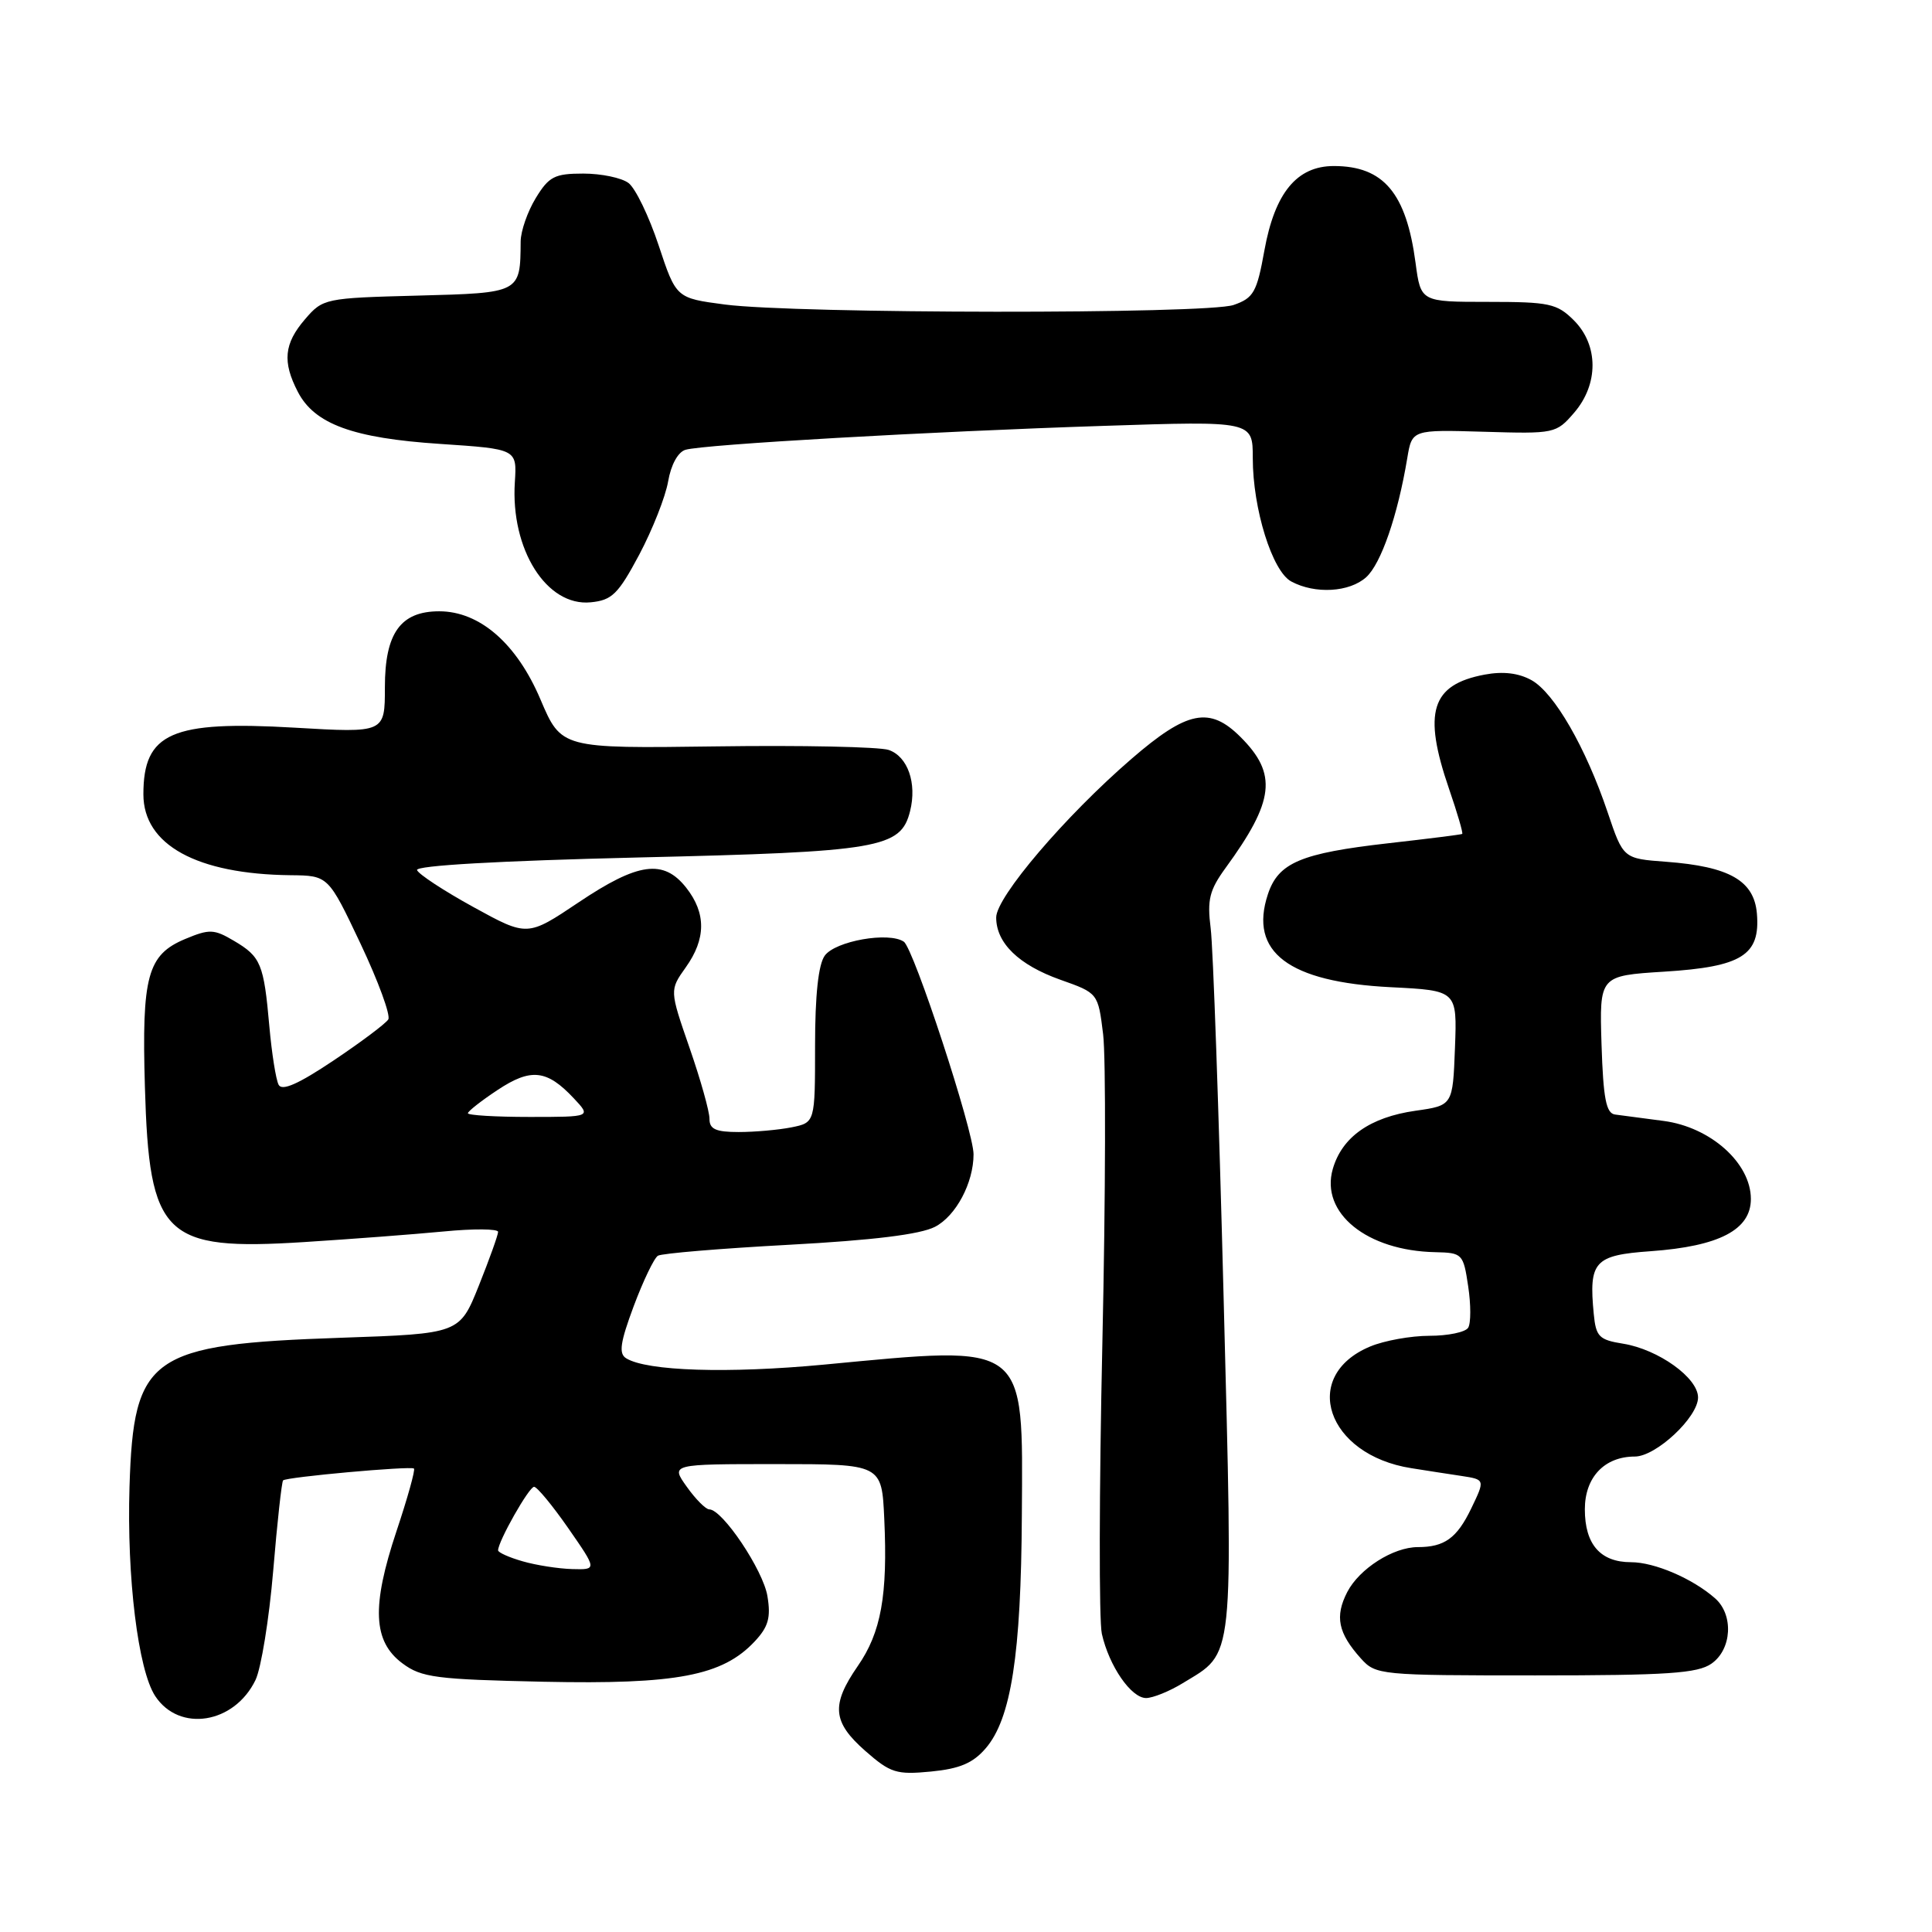 <?xml version="1.0" encoding="UTF-8" standalone="no"?>
<!DOCTYPE svg PUBLIC "-//W3C//DTD SVG 1.1//EN" "http://www.w3.org/Graphics/SVG/1.1/DTD/svg11.dtd" >
<svg xmlns="http://www.w3.org/2000/svg" xmlns:xlink="http://www.w3.org/1999/xlink" version="1.1" viewBox="0 0 256 256">
 <g >
 <path fill="currentColor"
d=" M 130.61 231.66 C 133.98 227.75 135.30 219.25 135.40 200.79 C 135.54 177.66 136.31 178.25 109.17 180.82 C 96.44 182.02 85.72 181.68 82.97 179.98 C 81.96 179.36 82.18 177.88 83.97 173.07 C 85.23 169.71 86.67 166.70 87.18 166.39 C 87.68 166.08 95.50 165.43 104.54 164.94 C 115.67 164.34 121.93 163.57 123.89 162.56 C 126.67 161.12 129.00 156.73 129.00 152.95 C 129.00 149.85 121.07 125.66 119.76 124.78 C 117.78 123.43 110.71 124.68 109.29 126.62 C 108.44 127.78 108.00 131.85 108.00 138.57 C 108.00 148.75 108.00 148.75 104.87 149.38 C 103.16 149.72 100.01 150.00 97.87 150.00 C 94.85 150.00 94.00 149.62 94.01 148.25 C 94.02 147.29 92.83 143.06 91.37 138.85 C 88.72 131.20 88.72 131.20 90.86 128.19 C 93.56 124.41 93.58 121.00 90.93 117.63 C 87.92 113.81 84.57 114.27 76.68 119.56 C 69.88 124.12 69.88 124.12 62.73 120.19 C 58.80 118.03 55.44 115.82 55.26 115.29 C 55.06 114.69 66.16 114.06 84.59 113.62 C 116.59 112.87 119.36 112.40 120.59 107.48 C 121.52 103.77 120.28 100.23 117.75 99.37 C 116.51 98.96 106.25 98.74 94.94 98.90 C 74.38 99.18 74.38 99.18 71.61 92.67 C 68.47 85.27 63.56 81.00 58.20 81.00 C 53.07 81.00 51.00 83.90 51.00 91.06 C 51.00 97.12 51.00 97.12 39.04 96.42 C 22.72 95.47 19.00 97.10 19.00 105.25 C 19.00 111.95 26.07 115.83 38.50 115.97 C 43.50 116.02 43.50 116.02 47.78 125.06 C 50.13 130.03 51.78 134.54 51.45 135.08 C 51.12 135.62 47.86 138.07 44.20 140.52 C 39.54 143.64 37.37 144.60 36.92 143.74 C 36.56 143.06 36.01 139.57 35.69 135.99 C 34.96 127.72 34.57 126.77 31.01 124.67 C 28.36 123.10 27.75 123.08 24.54 124.42 C 19.54 126.51 18.77 129.33 19.20 144.00 C 19.77 163.88 21.70 165.76 40.31 164.58 C 46.46 164.19 54.76 163.56 58.75 163.18 C 62.74 162.79 66.00 162.82 66.00 163.23 C 66.00 163.64 64.85 166.85 63.45 170.35 C 60.90 176.72 60.90 176.72 45.20 177.26 C 19.84 178.13 17.70 179.64 17.16 197.01 C 16.79 209.00 18.30 221.28 20.56 224.73 C 23.75 229.59 31.06 228.42 33.86 222.60 C 34.60 221.05 35.66 214.54 36.20 208.14 C 36.73 201.74 37.33 196.35 37.51 196.16 C 37.96 195.71 54.39 194.23 54.85 194.59 C 55.05 194.75 54.01 198.48 52.54 202.88 C 49.21 212.87 49.42 217.50 53.32 220.40 C 55.85 222.29 57.76 222.53 72.05 222.84 C 89.64 223.21 95.73 222.05 99.99 217.51 C 101.81 215.57 102.16 214.35 101.69 211.51 C 101.14 208.07 95.73 200.00 93.98 200.00 C 93.52 200.00 92.17 198.65 91.00 197.00 C 88.86 194.00 88.86 194.00 102.85 194.00 C 116.84 194.00 116.84 194.00 117.17 201.25 C 117.64 211.38 116.75 216.31 113.66 220.76 C 110.10 225.91 110.30 228.18 114.66 232.01 C 117.99 234.93 118.78 235.18 123.35 234.74 C 127.16 234.37 128.92 233.63 130.61 231.66 Z  M 156.70 223.04 C 163.62 218.82 163.39 220.96 162.13 171.72 C 161.51 147.40 160.74 125.47 160.42 123.00 C 159.94 119.22 160.26 117.94 162.40 115.00 C 168.88 106.11 169.29 102.56 164.38 97.66 C 160.29 93.57 157.32 94.16 149.93 100.55 C 141.16 108.12 132.00 118.86 132.00 121.57 C 132.00 124.96 134.99 127.86 140.50 129.82 C 145.50 131.59 145.50 131.59 146.17 137.05 C 146.54 140.05 146.50 158.44 146.07 177.93 C 145.64 197.42 145.61 214.77 146.00 216.49 C 146.96 220.76 149.88 225.00 151.87 225.00 C 152.76 224.99 154.94 224.12 156.70 223.04 Z  M 226.78 220.44 C 229.49 218.55 229.74 213.96 227.25 211.78 C 224.27 209.16 219.23 207.00 216.12 207.00 C 212.06 207.00 210.00 204.64 210.00 199.99 C 210.00 195.75 212.60 193.00 216.62 193.00 C 219.43 193.00 225.00 187.79 225.00 185.17 C 225.00 182.57 219.75 178.81 215.09 178.05 C 211.88 177.54 211.47 177.12 211.18 174.10 C 210.51 167.14 211.25 166.32 218.74 165.79 C 227.81 165.14 232.00 162.95 232.00 158.87 C 232.00 154.12 226.67 149.35 220.44 148.53 C 217.72 148.17 214.82 147.78 214.00 147.68 C 212.82 147.52 212.44 145.56 212.21 138.38 C 211.93 129.29 211.93 129.29 220.52 128.75 C 230.81 128.11 233.26 126.57 232.80 121.06 C 232.43 116.69 229.16 114.82 220.79 114.19 C 215.09 113.77 215.09 113.77 213.02 107.63 C 210.13 99.06 205.96 91.82 202.94 90.13 C 201.23 89.18 199.17 88.93 196.72 89.39 C 189.64 90.72 188.51 94.35 192.00 104.51 C 193.10 107.71 193.89 110.40 193.75 110.50 C 193.61 110.59 189.22 111.14 184.00 111.73 C 172.36 113.05 169.38 114.31 168.00 118.50 C 165.47 126.15 170.73 130.13 184.29 130.81 C 193.08 131.25 193.08 131.25 192.79 138.86 C 192.50 146.48 192.50 146.48 187.56 147.18 C 181.53 148.04 177.82 150.66 176.60 154.90 C 174.93 160.72 181.11 165.74 190.19 165.92 C 193.77 166.00 193.90 166.13 194.54 170.43 C 194.91 172.86 194.91 175.34 194.54 175.93 C 194.18 176.52 191.87 177.00 189.41 177.00 C 186.95 177.00 183.41 177.64 181.55 178.42 C 172.24 182.31 175.78 192.78 187.00 194.54 C 188.93 194.85 191.92 195.31 193.65 195.57 C 196.79 196.05 196.79 196.05 194.93 199.91 C 193.04 203.82 191.40 205.00 187.87 205.00 C 184.61 205.00 180.13 207.85 178.52 210.95 C 176.85 214.19 177.30 216.39 180.32 219.75 C 182.30 221.95 182.83 222.00 203.45 222.00 C 220.93 222.00 224.94 221.73 226.78 220.44 Z  M 84.70 73.50 C 86.45 70.20 88.18 65.83 88.53 63.79 C 88.91 61.58 89.84 59.89 90.83 59.60 C 93.23 58.89 123.19 57.18 146.25 56.43 C 166.00 55.78 166.00 55.78 166.00 60.71 C 166.00 67.42 168.58 75.71 171.10 77.05 C 174.26 78.75 178.81 78.48 181.03 76.48 C 183.00 74.69 185.20 68.33 186.47 60.71 C 187.10 56.93 187.10 56.93 196.63 57.21 C 205.99 57.49 206.20 57.45 208.58 54.69 C 211.84 50.91 211.83 45.74 208.55 42.45 C 206.31 40.22 205.31 40.00 197.17 40.00 C 188.26 40.00 188.26 40.00 187.57 34.84 C 186.34 25.58 183.33 22.00 176.74 22.00 C 171.84 22.00 168.92 25.55 167.54 33.18 C 166.54 38.73 166.11 39.49 163.46 40.41 C 159.91 41.64 105.55 41.59 96.04 40.35 C 89.59 39.50 89.59 39.50 87.27 32.50 C 85.99 28.65 84.20 24.94 83.28 24.25 C 82.37 23.56 79.67 23.00 77.29 23.00 C 73.49 23.00 72.73 23.39 70.99 26.25 C 69.90 28.04 69.00 30.62 68.99 32.00 C 68.94 38.84 69.00 38.81 55.32 39.17 C 43.04 39.49 42.78 39.55 40.41 42.31 C 37.64 45.53 37.40 47.94 39.46 51.91 C 41.66 56.19 46.77 58.06 58.31 58.82 C 68.50 59.50 68.50 59.50 68.22 63.88 C 67.64 72.79 72.43 80.38 78.26 79.81 C 81.09 79.54 81.91 78.73 84.70 73.50 Z  M 69.25 206.88 C 67.46 206.37 66.00 205.71 66.00 205.43 C 66.00 204.24 70.10 197.00 70.77 197.01 C 71.17 197.02 73.21 199.49 75.31 202.51 C 79.12 208.00 79.12 208.00 75.81 207.91 C 73.99 207.86 71.04 207.40 69.25 206.88 Z  M 62.00 147.51 C 62.00 147.25 63.77 145.86 65.93 144.43 C 70.35 141.50 72.46 141.73 76.02 145.52 C 78.35 148.00 78.35 148.00 70.17 148.00 C 65.68 148.00 62.00 147.78 62.00 147.51 Z "/>
</g>
</svg>